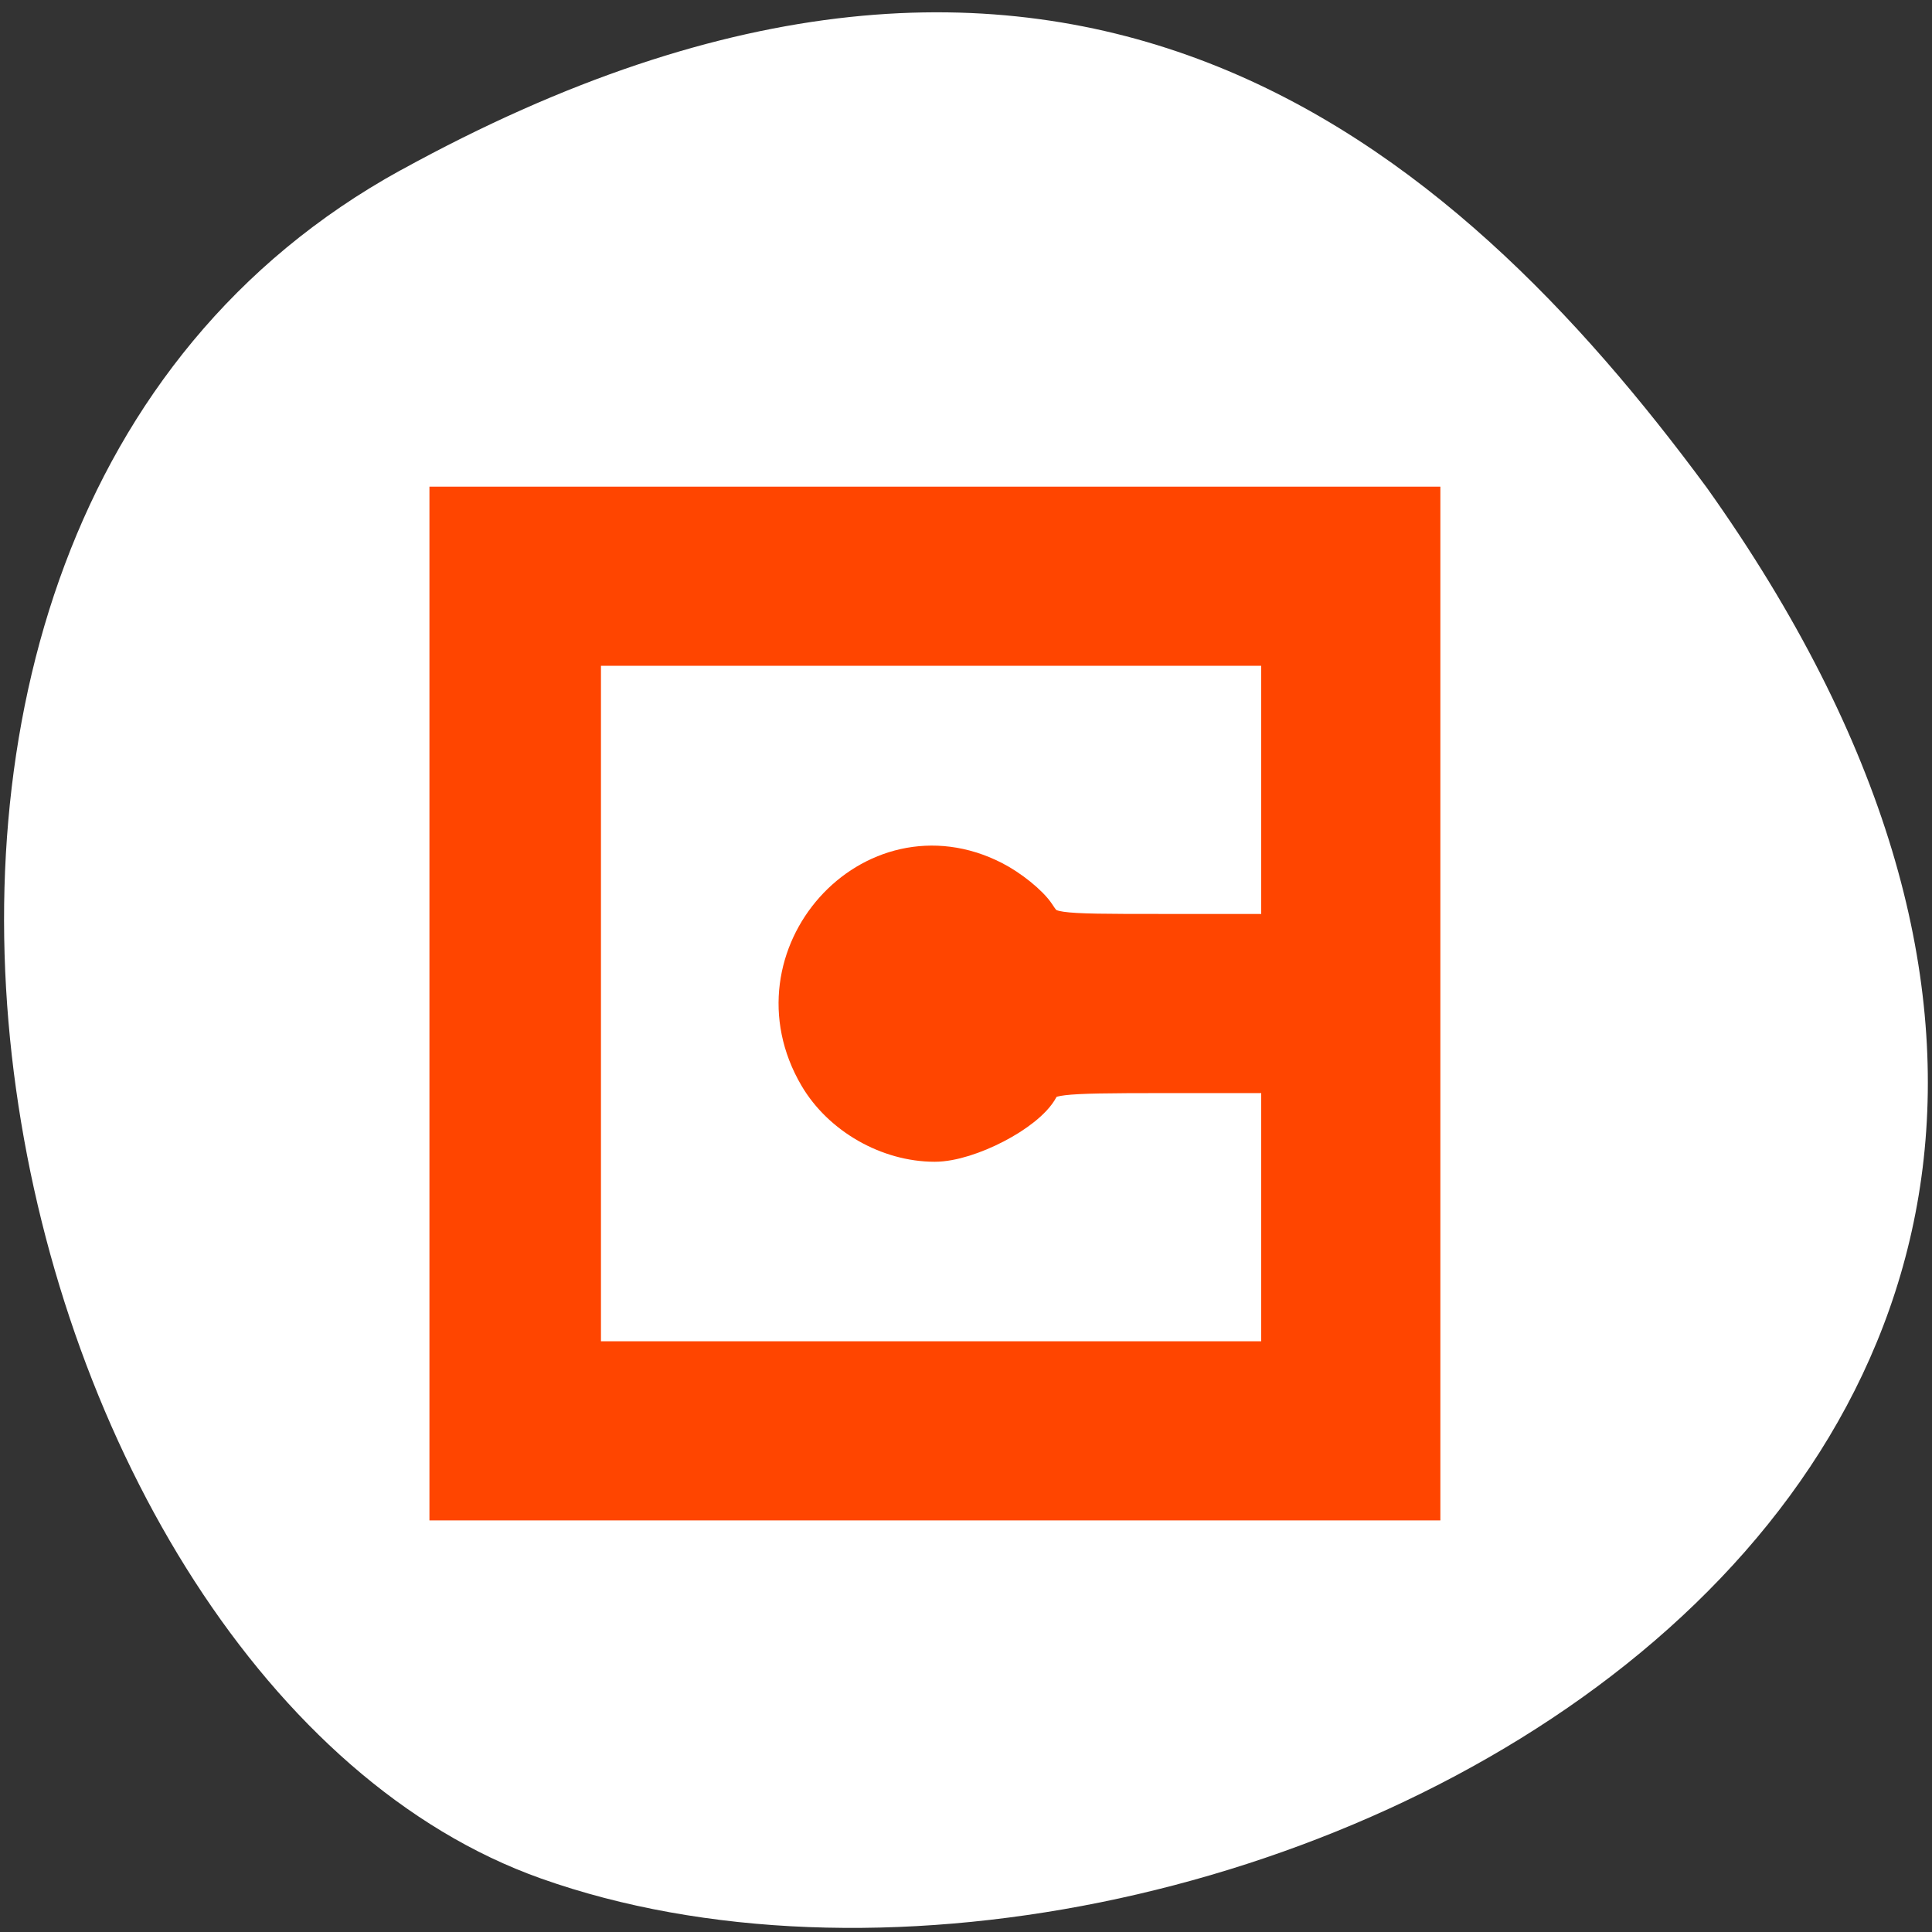 <svg xmlns="http://www.w3.org/2000/svg" viewBox="0 0 256 256"><rect x="0" y="0" width="256" height="256" fill="#333333" stroke="none"/><path d="m 53.07 22.56 c -88.14 48.541 -53.931 200.63 18.64 226.36 86.45 30.66 250.63 -49.14 154.45 -184.3 -33.585 -45.527 -84.949 -90.6 -173.09 -42.05 z" style="fill:#fff;color:#000"/><path d="m 123.88 67.25 h -64.21 v 65.722 v 65.722 h 64.21 h 64.21 v -65.722 v -65.722 h -64.21 z m 30.449 56.622 c -15.456 0 -15.566 -0.016 -17.204 -2.515 -0.906 -1.383 -3.443 -3.431 -5.637 -4.55 -15.856 -8.089 -32.05 10.04 -22.906 25.638 3.051 5.206 9.214 8.727 15.275 8.727 4.37 0 12.01 -3.967 13.689 -7.109 0.989 -1.848 2.183 -1.99 16.702 -1.99 h 15.637 v 19.211 v 19.211 h -46.511 h -46.511 v -47.522 v -47.522 h 46.511 h 46.511 v 19.211 v 19.211 h -15.556 z" style="fill:#ff4500;stroke:#ff4500;fill-rule:evenodd;stroke-width:5.535"/></svg>